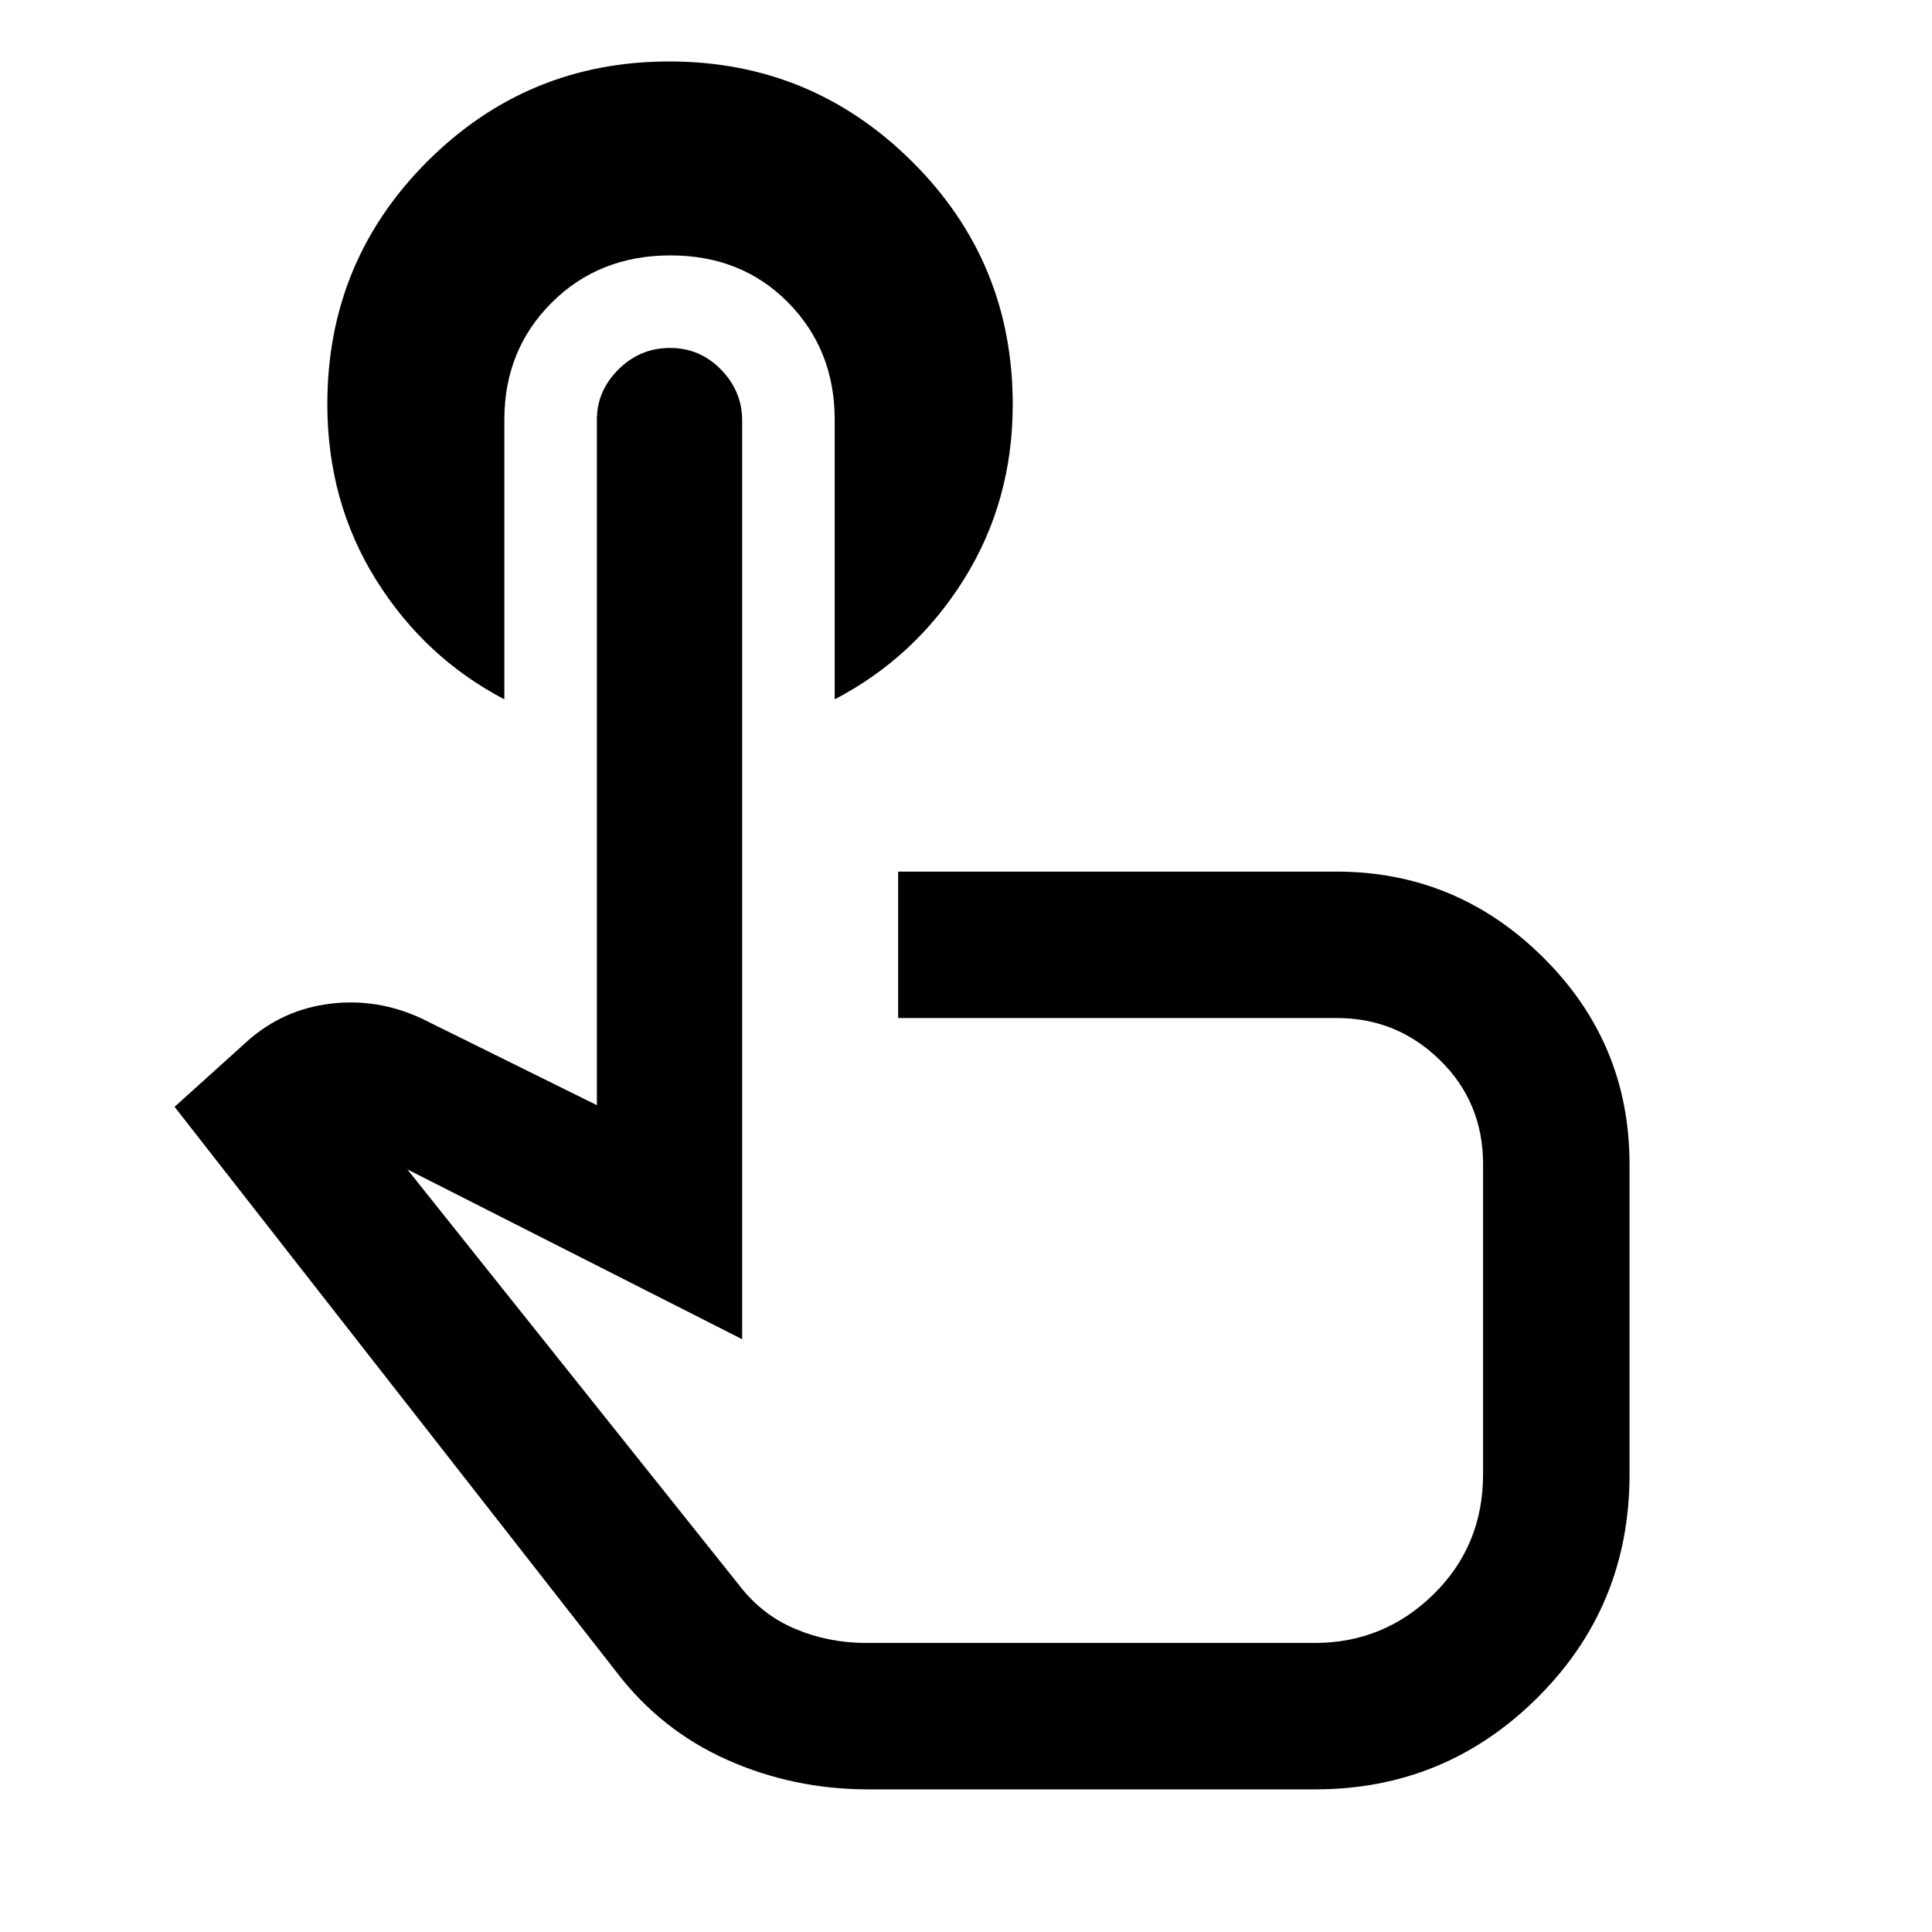 <svg xmlns="http://www.w3.org/2000/svg" height="48" viewBox="0 -960 960 960" width="48"><path d="M250.61-751.46v138.96q-39.7-20.79-63.83-59.52-24.13-38.73-24.13-87.17 0-70.95 49.71-120.61 49.7-49.66 120.22-49.66 70.53 0 120.58 49.69 50.06 49.69 50.06 120.69 0 48.23-24.28 87-24.27 38.77-64.18 59.58v-138.96q0-34.67-23.08-58.15-23.09-23.48-58.52-23.48-35.51 0-59.03 23.48-23.52 23.48-23.52 58.15ZM431.5-70.87q-37.29 0-70.22-14.7t-54.96-43.6L86.74-410.02l36.69-33.11q17.47-15.29 40.73-18.14 23.27-2.86 45.3 7.33l87.13 43.09v-340.6q0-14.35 10.73-25 10.74-10.66 25.61-10.66t25.36 10.77q10.49 10.77 10.49 25.29v456.51l-166.39-84.42 165.13 206.94q11.15 14.47 27.69 21.43 16.55 6.96 35.16 6.96h222.91q34.4 0 59.03-24.17 24.62-24.17 24.62-59.61v-154.18q0-30.65-21.39-51.61-21.39-20.95-51.24-20.95H446.28v-72.76h217.67q59.85 0 102.8 42.6 42.95 42.59 42.95 102.72v154.37q0 65.33-45.8 110.84-45.79 45.51-110.36 45.51H431.5Zm38.7-264.65Z"/></svg>